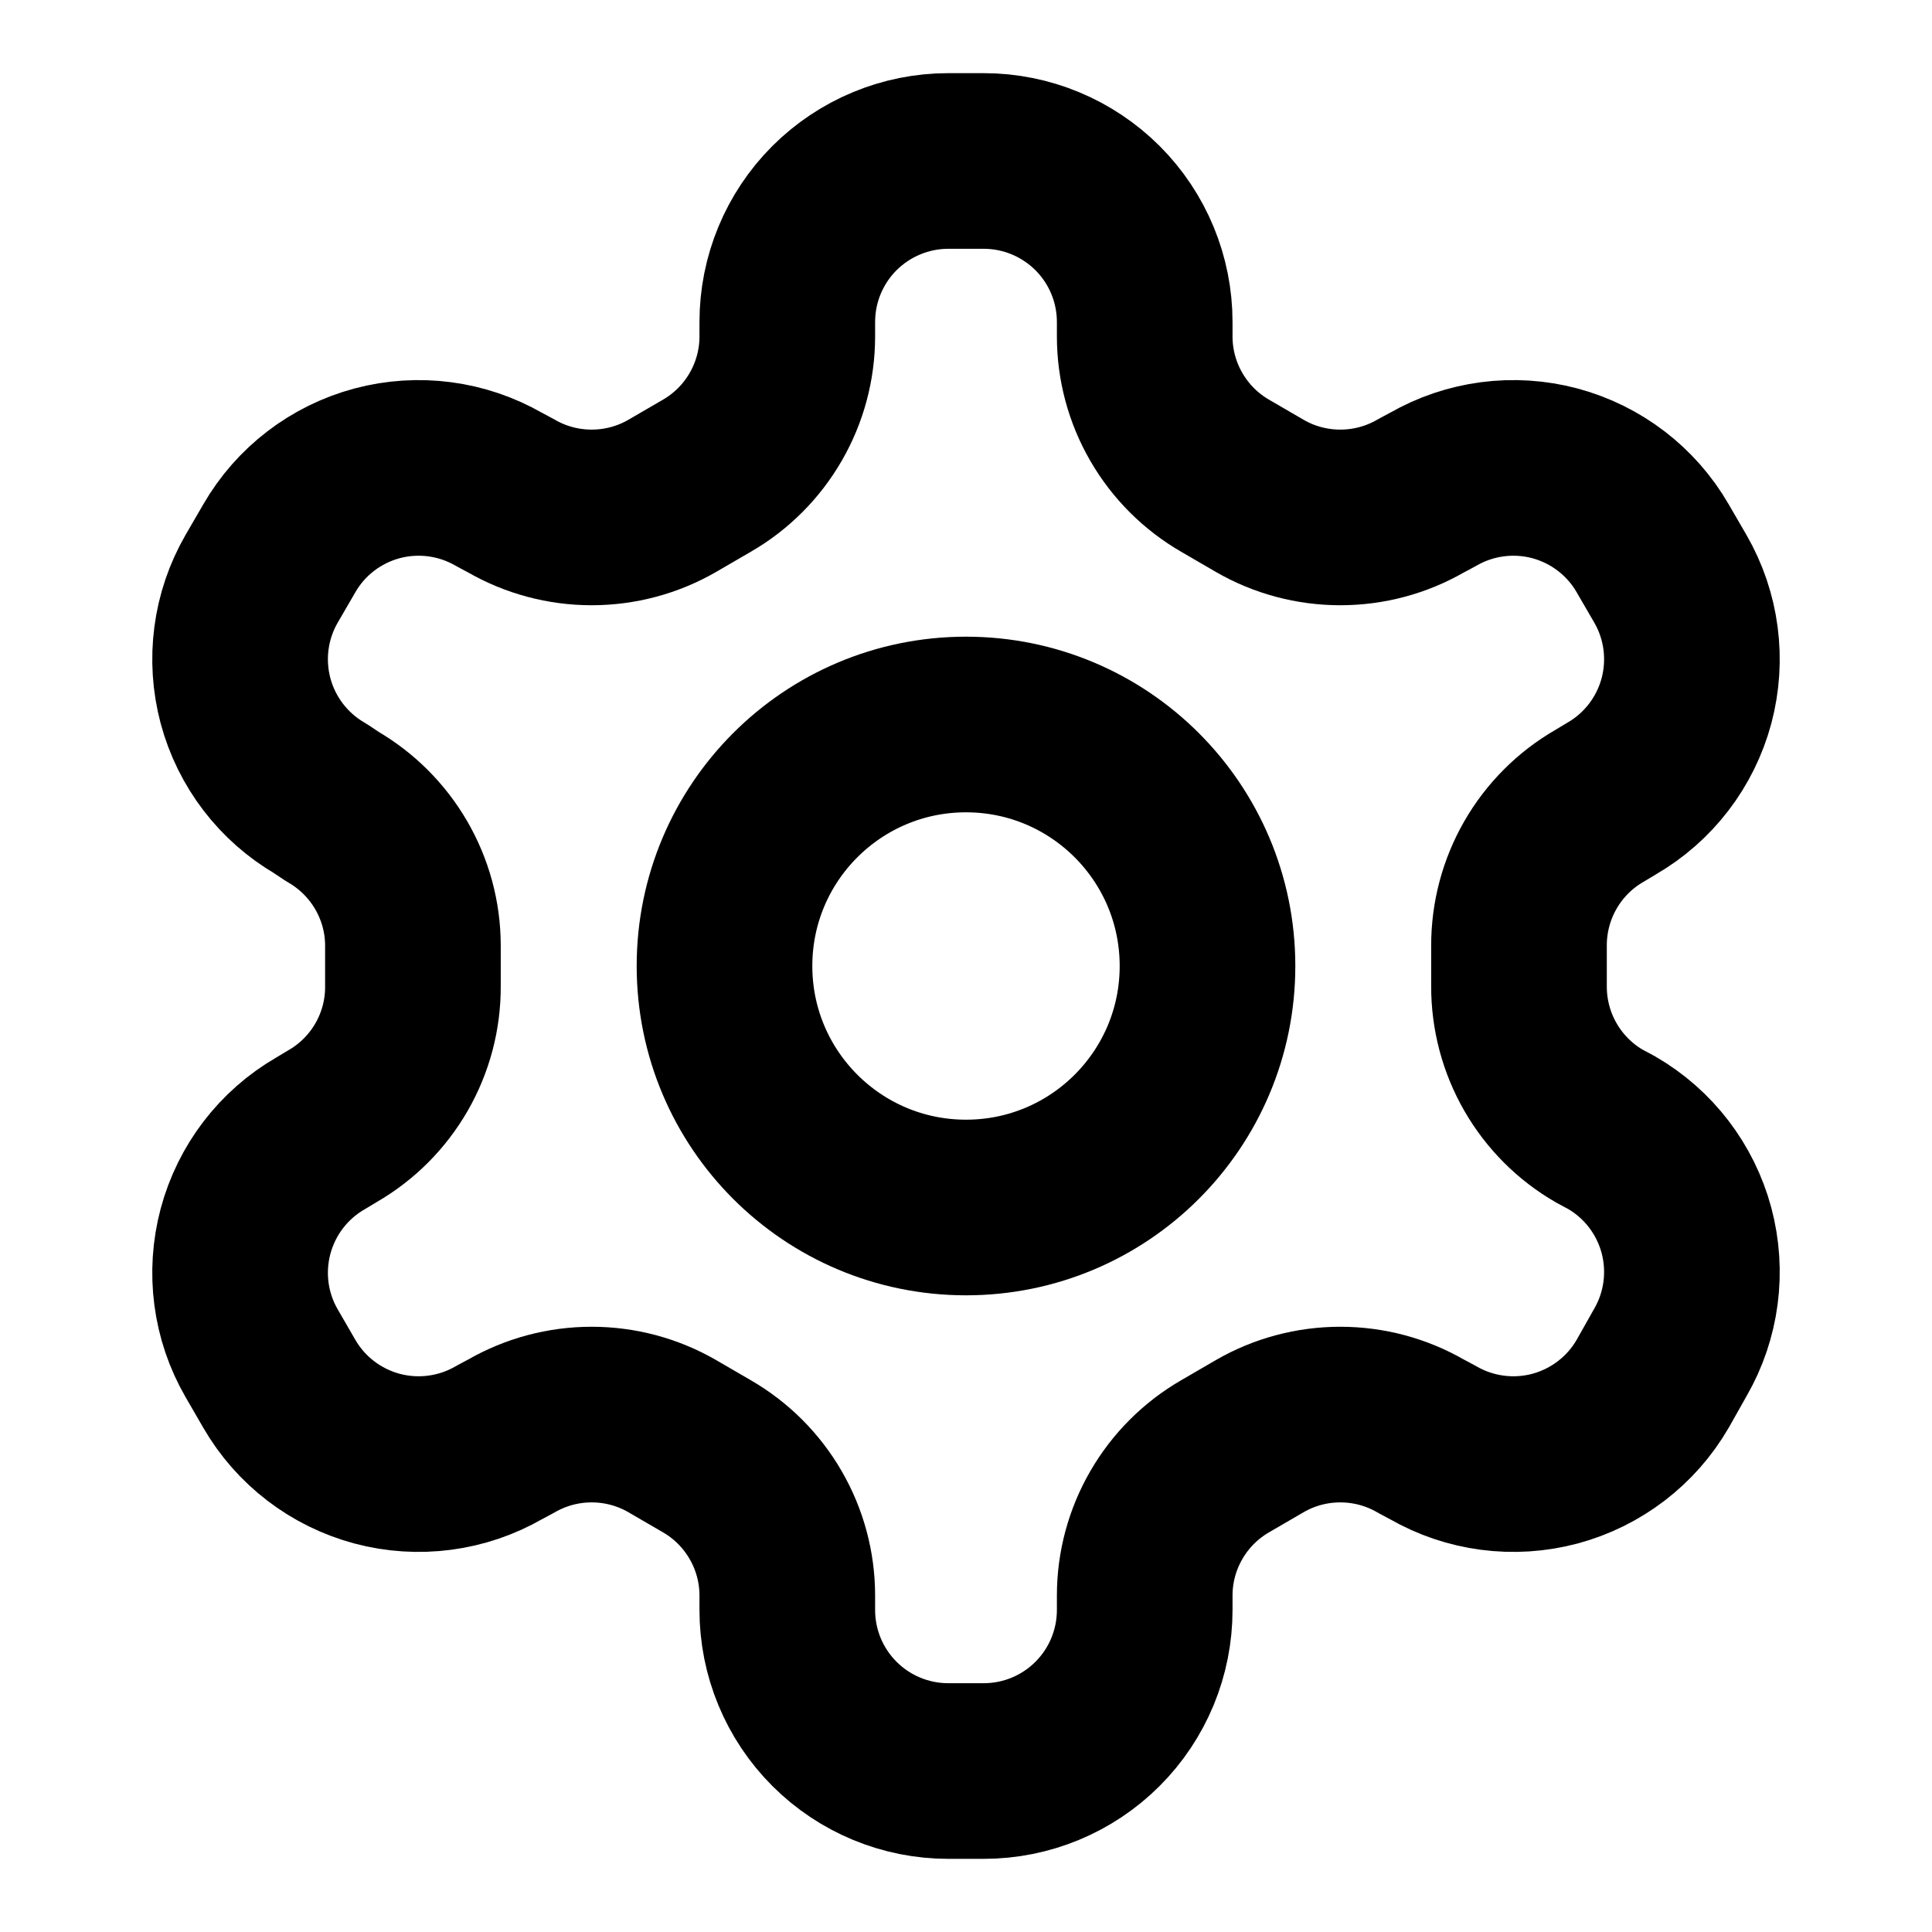<svg width="22" height="22" viewBox="0 0 22 22" fill="none" xmlns="http://www.w3.org/2000/svg">
<path d="M11.202 1.833H10.798C10.312 1.833 9.846 2.027 9.502 2.37C9.158 2.714 8.965 3.18 8.965 3.667V3.832C8.965 4.153 8.88 4.469 8.719 4.747C8.558 5.026 8.327 5.257 8.048 5.418L7.654 5.647C7.375 5.808 7.059 5.892 6.737 5.892C6.416 5.892 6.1 5.808 5.821 5.647L5.683 5.573C5.263 5.331 4.763 5.265 4.294 5.39C3.824 5.516 3.424 5.822 3.181 6.243L2.979 6.591C2.736 7.012 2.671 7.511 2.796 7.981C2.922 8.45 3.228 8.85 3.648 9.093L3.786 9.185C4.063 9.345 4.293 9.575 4.454 9.851C4.615 10.128 4.701 10.442 4.702 10.762V11.229C4.704 11.552 4.62 11.87 4.459 12.15C4.298 12.43 4.066 12.663 3.786 12.824L3.648 12.907C3.228 13.15 2.922 13.55 2.796 14.02C2.671 14.489 2.736 14.989 2.979 15.409L3.181 15.758C3.424 16.178 3.824 16.484 4.294 16.61C4.763 16.735 5.263 16.669 5.683 16.427L5.821 16.353C6.1 16.192 6.416 16.108 6.737 16.108C7.059 16.108 7.375 16.192 7.654 16.353L8.048 16.582C8.327 16.743 8.558 16.974 8.719 17.253C8.88 17.531 8.965 17.847 8.965 18.168V18.333C8.965 18.82 9.158 19.286 9.502 19.63C9.846 19.974 10.312 20.167 10.798 20.167H11.202C11.688 20.167 12.154 19.974 12.498 19.63C12.842 19.286 13.035 18.82 13.035 18.333V18.168C13.035 17.847 13.12 17.531 13.281 17.253C13.442 16.974 13.673 16.743 13.952 16.582L14.346 16.353C14.624 16.192 14.941 16.108 15.262 16.108C15.584 16.108 15.9 16.192 16.179 16.353L16.317 16.427C16.737 16.669 17.237 16.735 17.706 16.61C18.175 16.484 18.576 16.178 18.819 15.758L19.021 15.4C19.264 14.979 19.329 14.48 19.204 14.01C19.078 13.541 18.772 13.141 18.352 12.898L18.214 12.824C17.934 12.663 17.702 12.43 17.541 12.15C17.38 11.87 17.296 11.552 17.297 11.229V10.771C17.296 10.448 17.38 10.13 17.541 9.85C17.702 9.57 17.934 9.337 18.214 9.176L18.352 9.093C18.772 8.85 19.078 8.45 19.204 7.981C19.329 7.511 19.264 7.012 19.021 6.591L18.819 6.243C18.576 5.822 18.175 5.516 17.706 5.39C17.237 5.265 16.737 5.331 16.317 5.573L16.179 5.647C15.9 5.808 15.584 5.892 15.262 5.892C14.941 5.892 14.624 5.808 14.346 5.647L13.952 5.418C13.673 5.257 13.442 5.026 13.281 4.747C13.12 4.469 13.035 4.153 13.035 3.832V3.667C13.035 3.18 12.842 2.714 12.498 2.37C12.154 2.027 11.688 1.833 11.202 1.833Z" stroke="black" stroke-width="2" stroke-linecap="round" stroke-linejoin="round"/>
<path d="M11 13.75C12.519 13.75 13.75 12.519 13.75 11C13.75 9.481 12.519 8.25 11 8.25C9.481 8.25 8.25 9.481 8.25 11C8.25 12.519 9.481 13.75 11 13.75Z" stroke="black" stroke-width="2" stroke-linecap="round" stroke-linejoin="round"/>
</svg>
